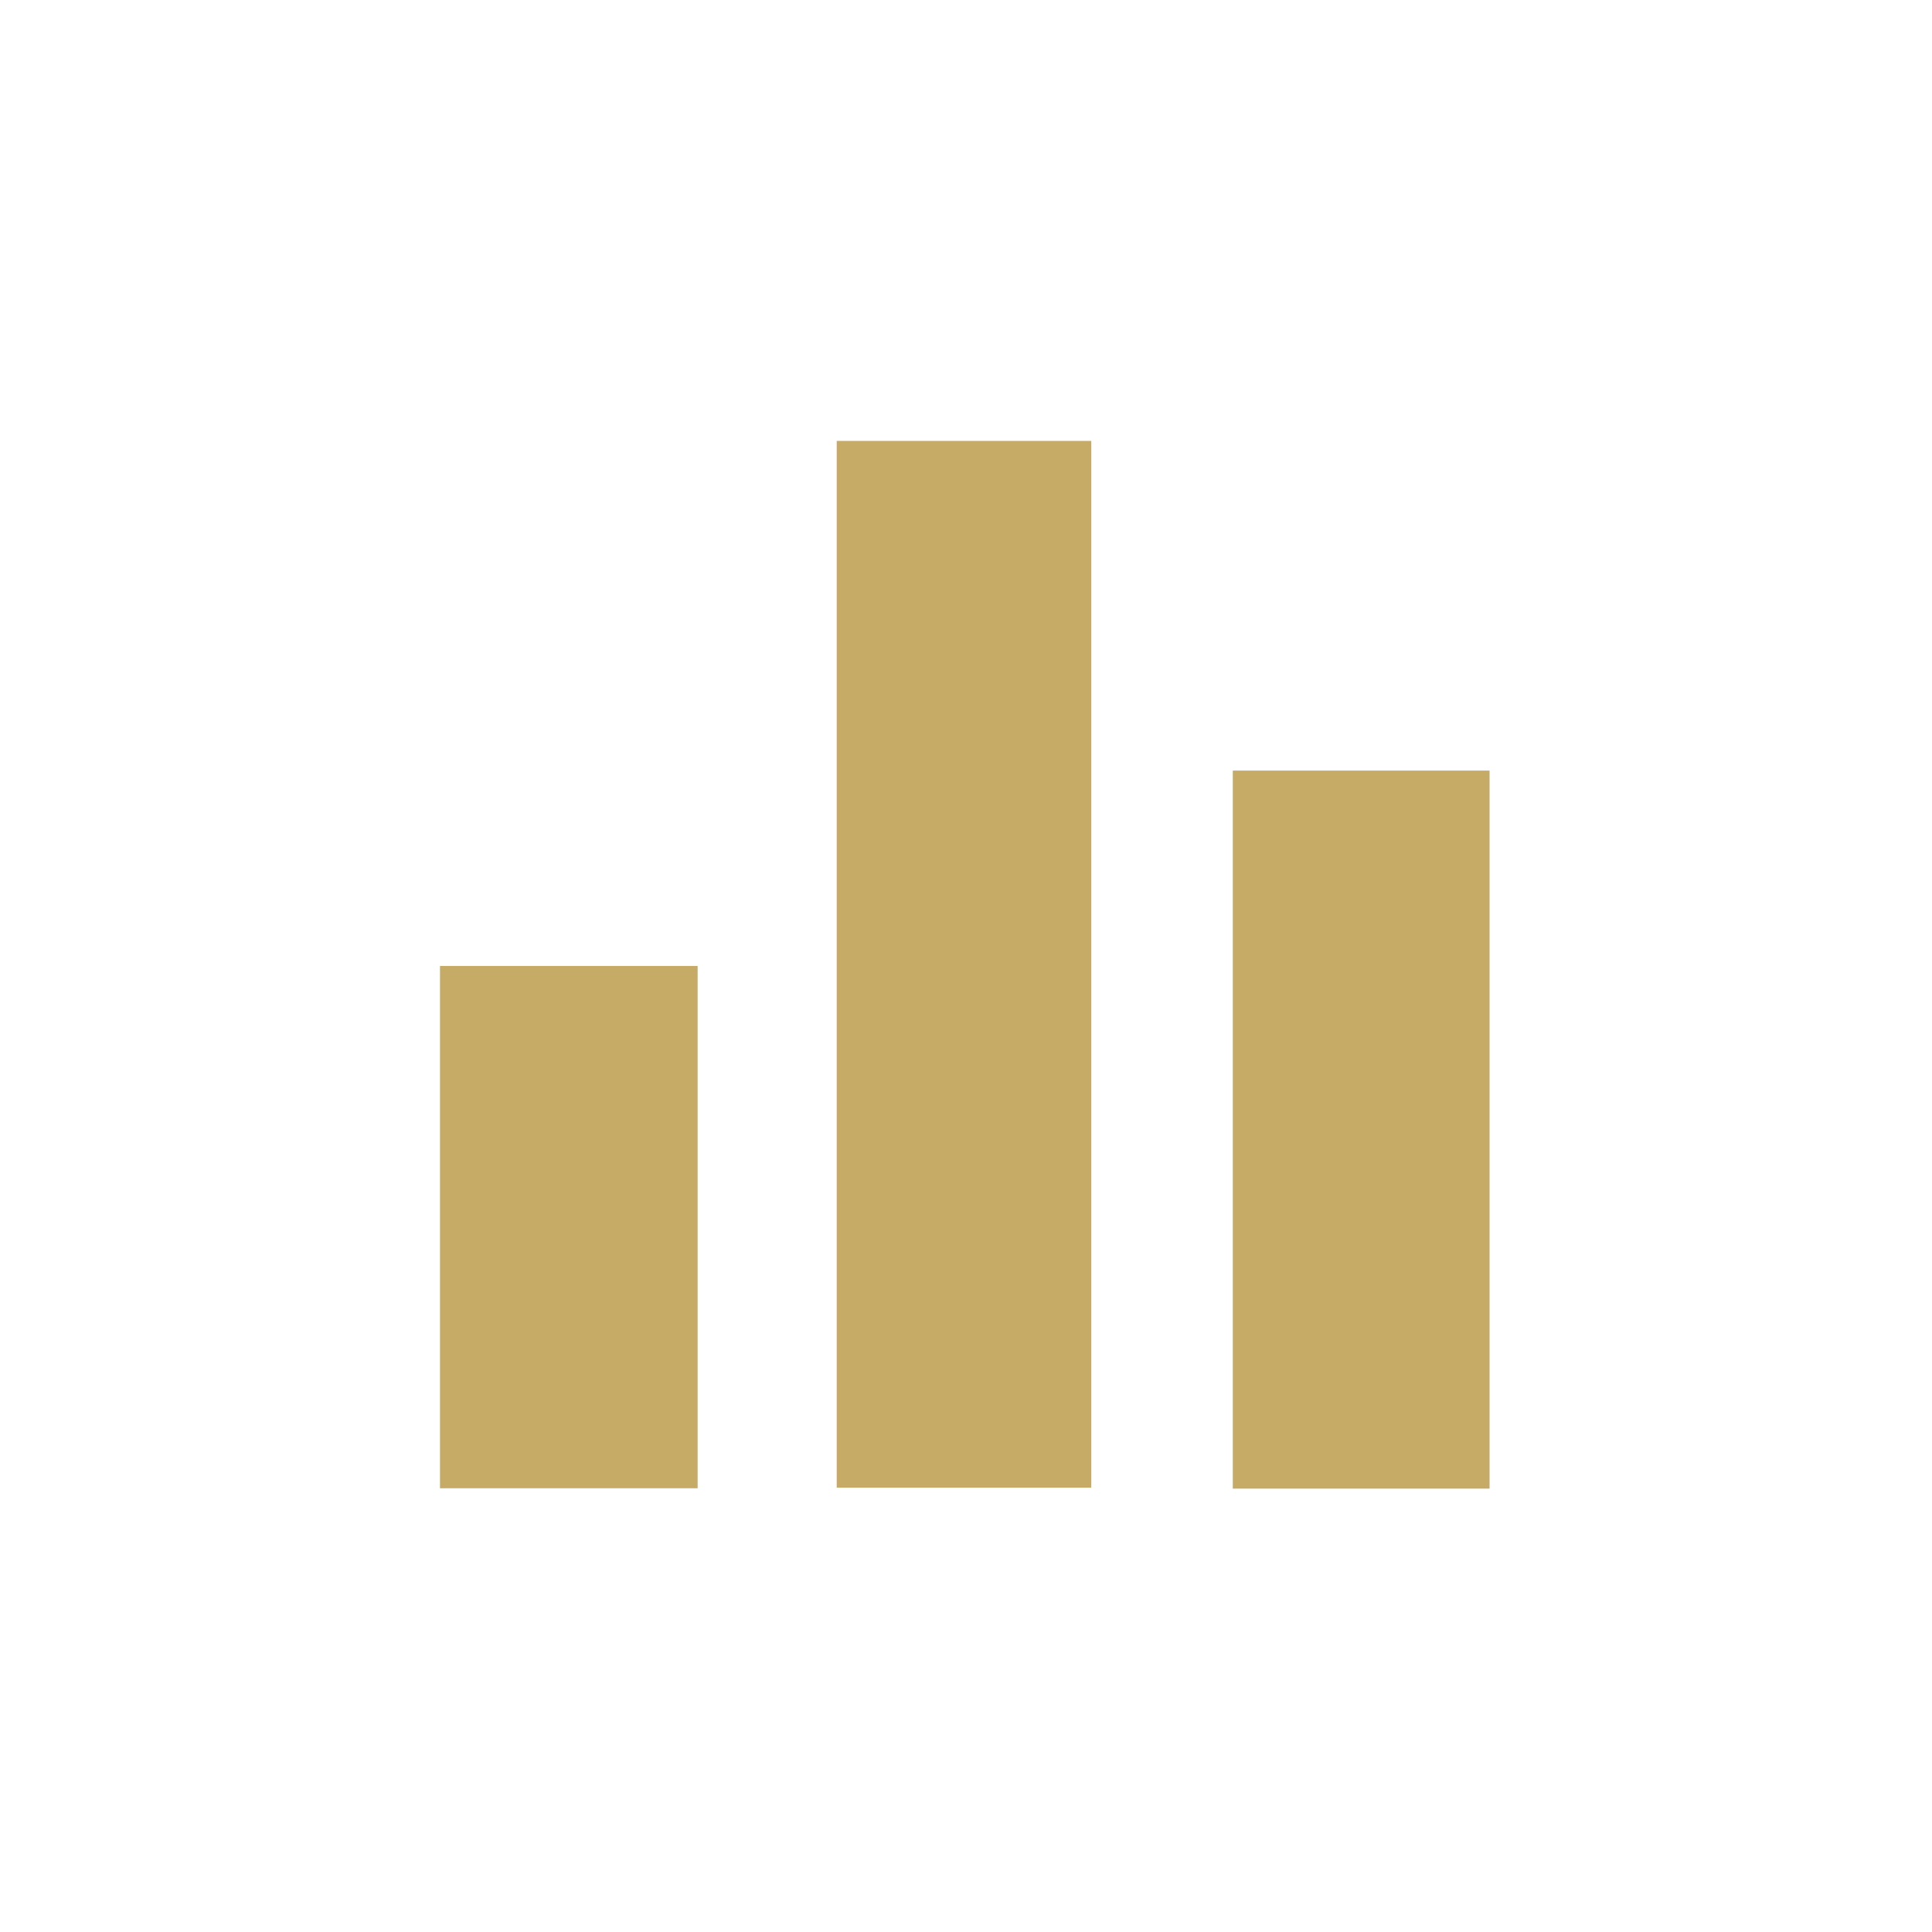 <?xml version="1.0" standalone="no"?><!DOCTYPE svg PUBLIC "-//W3C//DTD SVG 1.1//EN" "http://www.w3.org/Graphics/SVG/1.1/DTD/svg11.dtd"><svg t="1709783001652" class="icon" viewBox="0 0 1024 1024" version="1.1" xmlns="http://www.w3.org/2000/svg" p-id="7974" xmlns:xlink="http://www.w3.org/1999/xlink" width="200" height="200"><path d="M369.766 788.802c-45.001 0-90.085 0-136.564 0 0-91.506 0-183.199 1e-8-276.824 45.979 0 90.558 0 136.564 0C369.766 604.276 369.766 695.927 369.766 788.802zM578.398 788.474c-44.105 0-88.97 0-134.918 0 0-184.496 0-368.387 0-554.772 45.479 0 89.382 0 134.918 0C578.398 418.161 578.398 602.542 578.398 788.474zM789.504 789c-45.235 0-89.824 0-136.1 1e-8 0-126.127 0-252.525 0-380.583 44.699 0 89.699 0 136.1-1e-8C789.504 535.08 789.504 661.519 789.504 789z" fill="#c6ab66" p-id="7975"></path></svg>